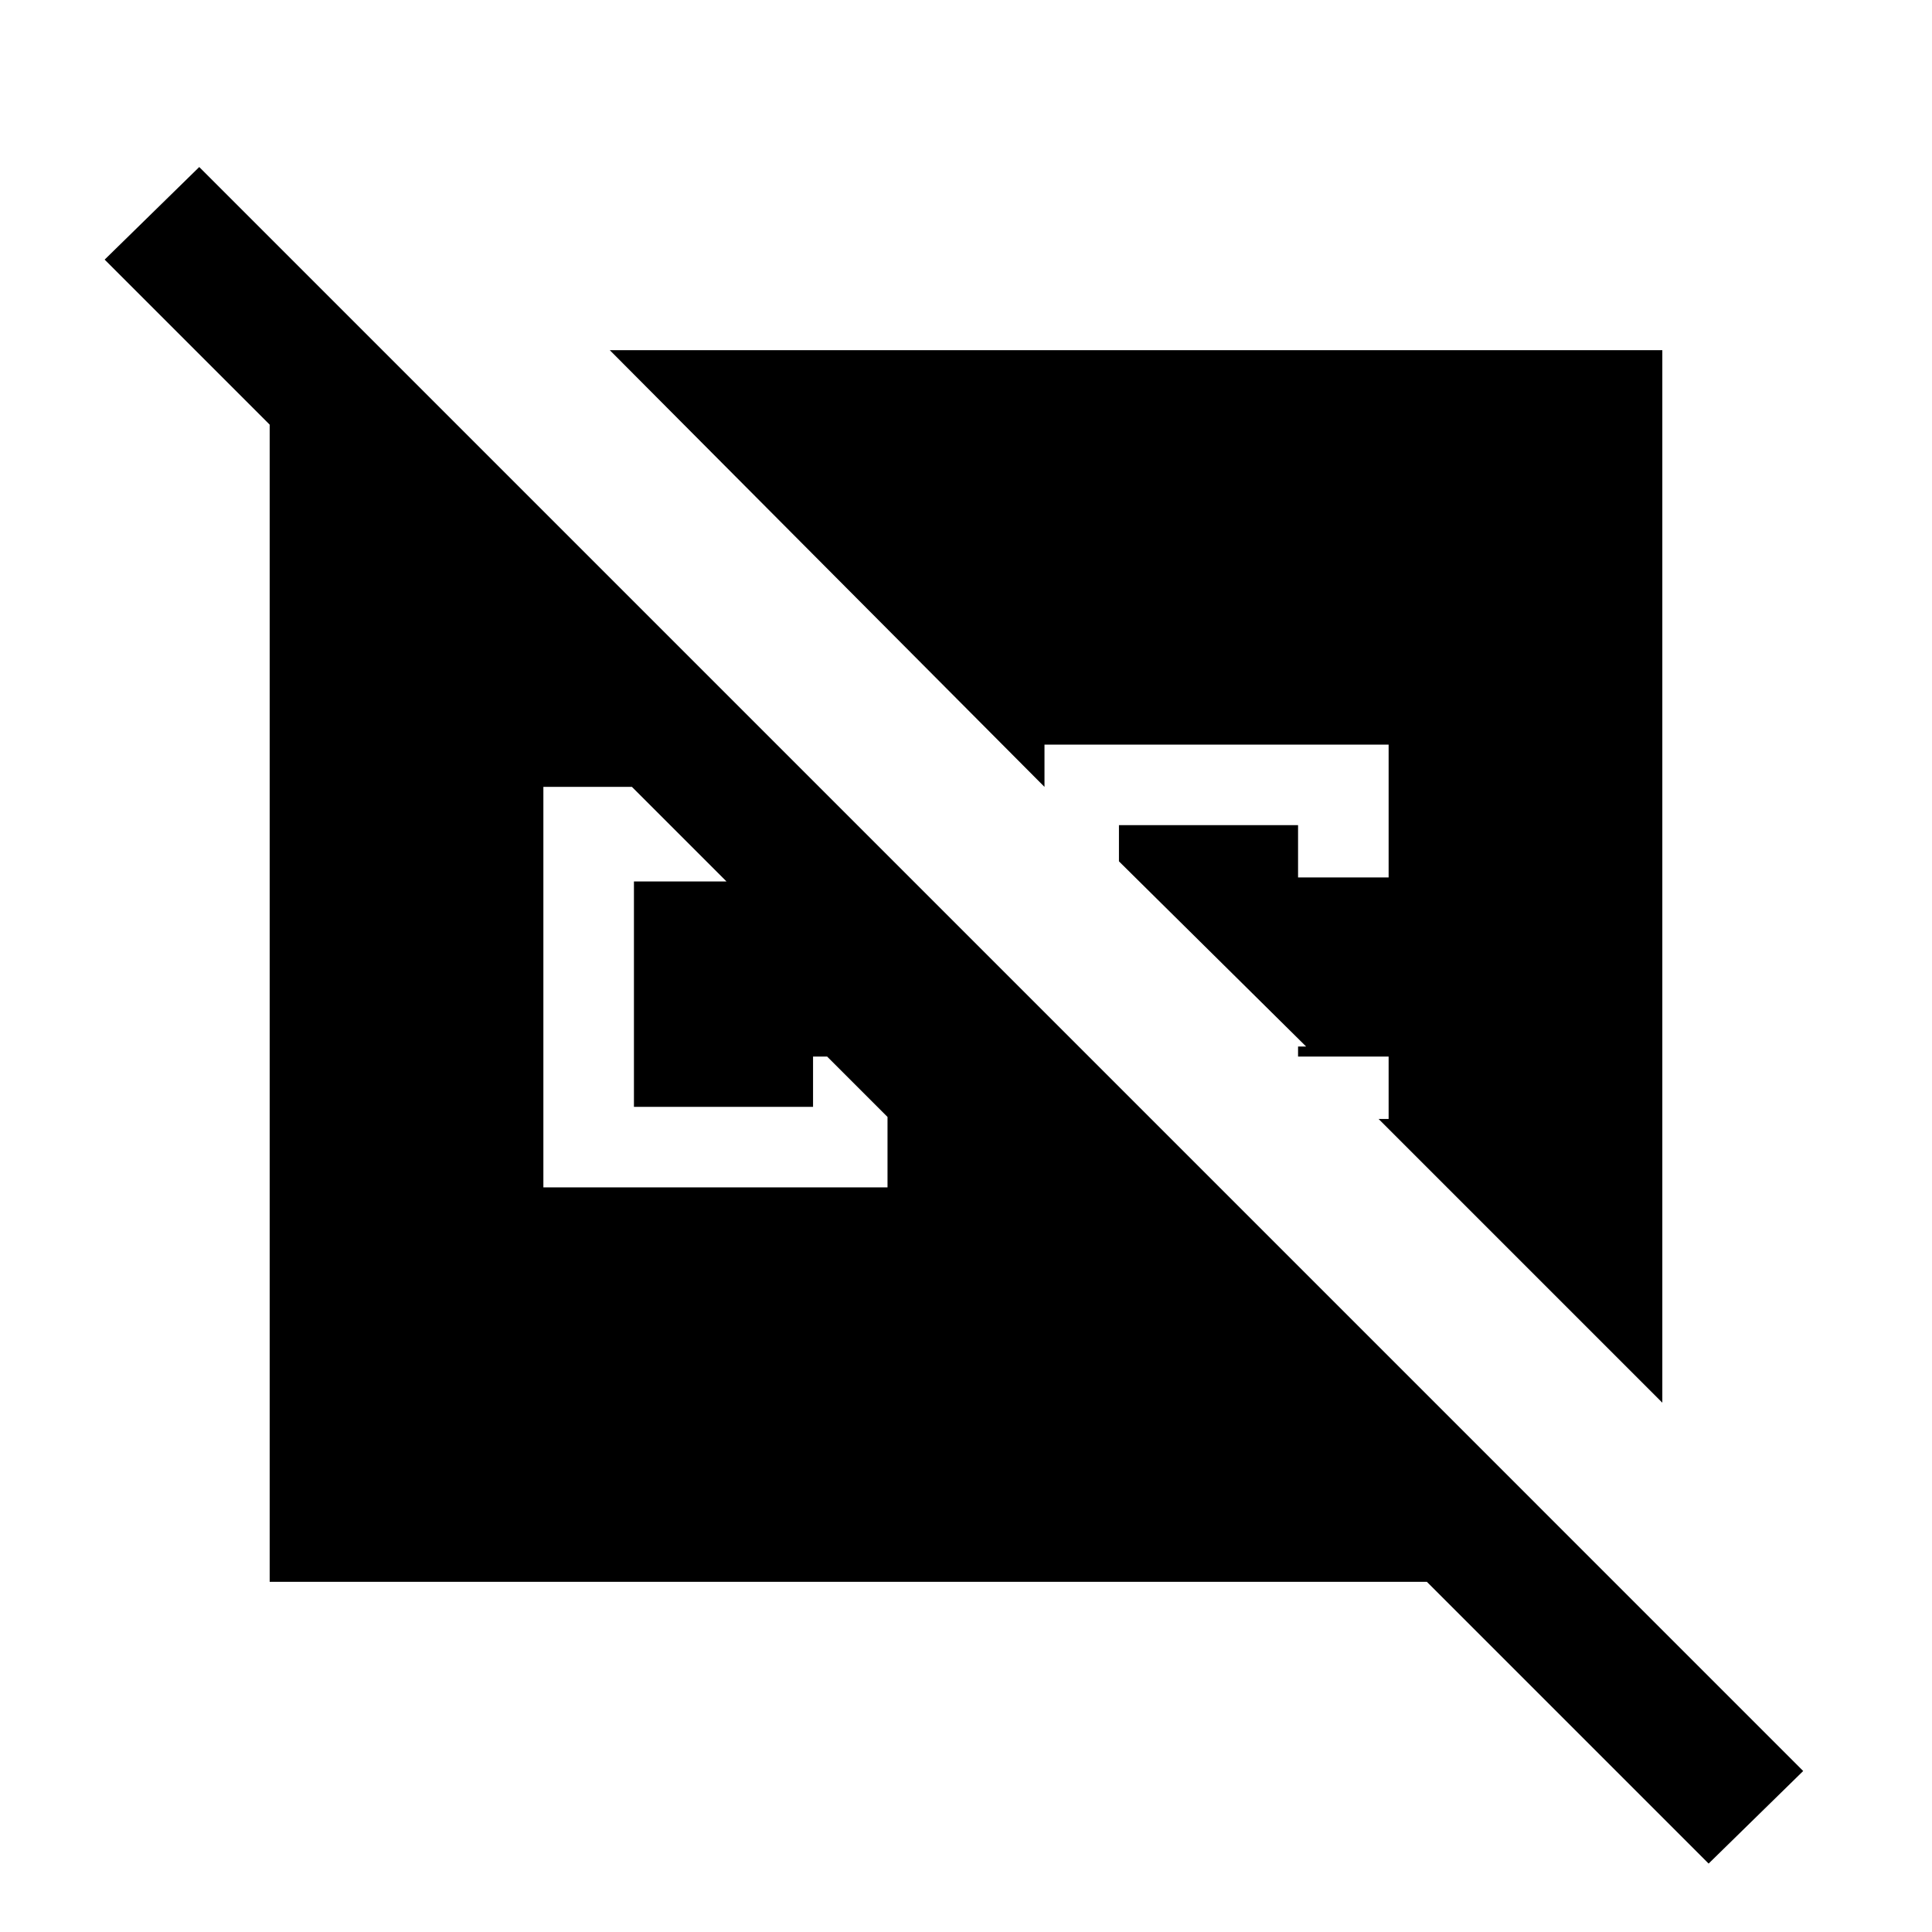 <svg xmlns="http://www.w3.org/2000/svg" height="24" width="24"><path d="M21.225 23.15 17.725 19.65H3.35V5.275L1.3 3.225L2.475 2.075L22.4 22ZM20.65 17.425 17.125 13.9H17.25V13.125H16.125V13H16.225L13.9 10.7V10.25H16.125V10.9H17.25V9.25H12.975V9.775L7.575 4.35H20.65ZM6.75 14.75H11.025V13.875L10.275 13.125H10.1V13.75H7.875V10.95H9.025L7.85 9.775H6.75Z"/></svg>